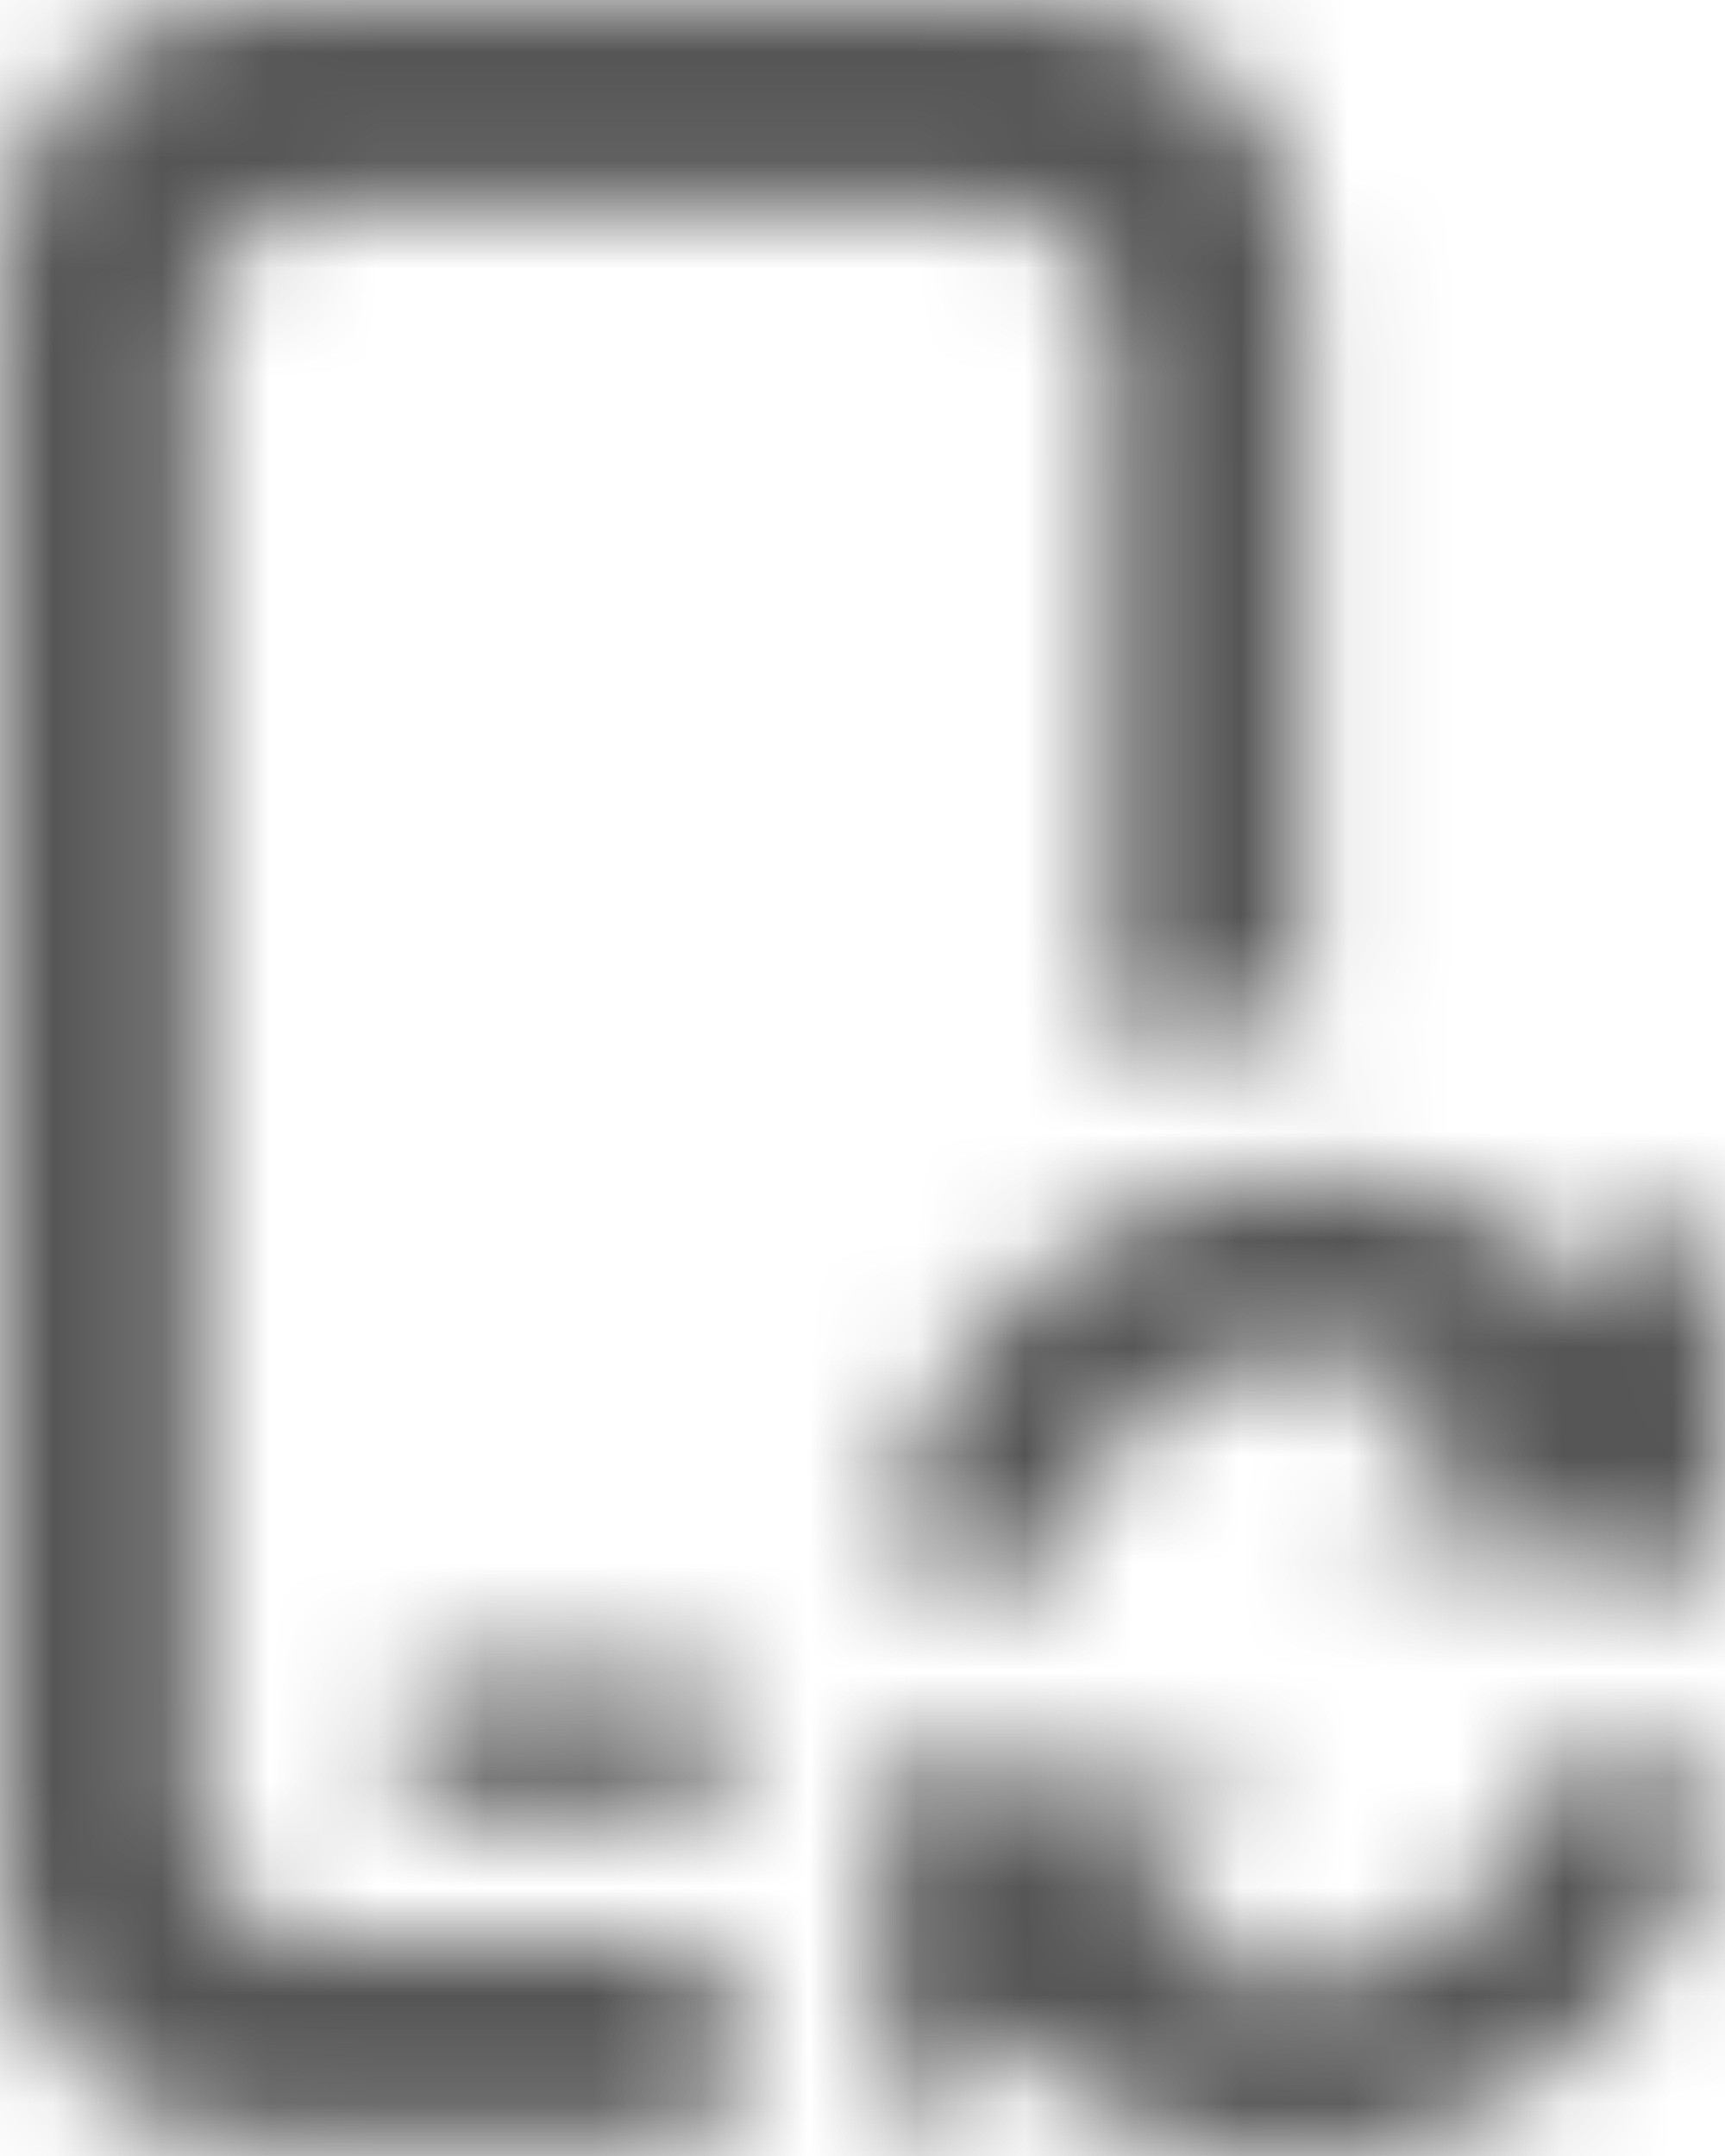 <?xml version="1.0" encoding="UTF-8"?>
<svg width="16px" height="20px" viewBox="0 0 16 20" version="1.1" xmlns="http://www.w3.org/2000/svg" xmlns:xlink="http://www.w3.org/1999/xlink">
    <!-- Generator: Sketch 56.2 (81672) - https://sketch.com -->
    <title>device-mobile-sync-20px</title>
    <desc>Created with Sketch.</desc>
    <defs>
        <path d="M6.71,18.02 L6.71,19.884 L2.417,19.884 C1.083,19.884 0,18.771 0,17.399 L0,2.486 C0,1.114 1.083,9.09494702e-13 2.417,9.09494702e-13 L9.669,9.09494702e-13 C11.005,9.09494702e-13 12.087,1.114 12.087,2.486 L12.087,9.456 C11.463,9.456 10.866,9.568 10.301,9.756 L10.301,3.17 L10.301,3.163 C10.301,2.477 9.76,1.92 9.093,1.92 L3.042,1.92 C2.375,1.92 1.834,2.477 1.834,3.163 L1.834,3.184 L1.834,16.777 C1.834,17.465 2.375,18.02 3.042,18.02 L6.71,18.02 Z M3.626,16.156 C3.626,15.813 3.897,15.535 4.231,15.535 L6.711,15.535 L6.711,16.777 L4.231,16.777 C3.897,16.777 3.626,16.499 3.626,16.156 Z M12.266,18.331 C13.364,18.211 14.244,17.345 14.404,16.226 L16,16.468 C15.729,18.337 14.263,19.78 12.436,19.977 C11.273,20.104 10.126,19.692 9.281,18.891 L8.198,19.897 L8.173,16.275 L11.674,16.678 L10.482,17.78 C10.978,18.194 11.62,18.4 12.266,18.331 Z M11.906,12.562 C10.809,12.682 9.929,13.548 9.767,14.668 L8.173,14.425 C8.443,12.556 9.91,11.113 11.736,10.914 C12.9,10.789 14.047,11.2 14.89,12.001 L15.975,10.996 L16,14.618 L12.499,14.215 L13.69,13.113 C13.193,12.698 12.553,12.492 11.906,12.562 Z" id="path-1"></path>
    </defs>
    <g id="Solo-Icons-Final" stroke="none" stroke-width="1" fill="none" fill-rule="evenodd">
        <g id="All-Nucleo-Icons" transform="translate(-465, -2326)">
            <g id="Solo/Nucleo/20px/device-mobile-sync" transform="translate(465, 2326)">
                <g>
                    <mask id="mask-2" fill="white">
                        <use xlink:href="#path-1"></use>
                    </mask>
                    <g id="p-sync"></g>
                    <g id="Colour/Vault-Text-Grey-(Default)" mask="url(#mask-2)" fill="#555555">
                        <g transform="translate(-23, -22)" id="Colour">
                            <rect x="0" y="0" width="64" height="64"></rect>
                        </g>
                    </g>
                </g>
            </g>
        </g>
    </g>
</svg>